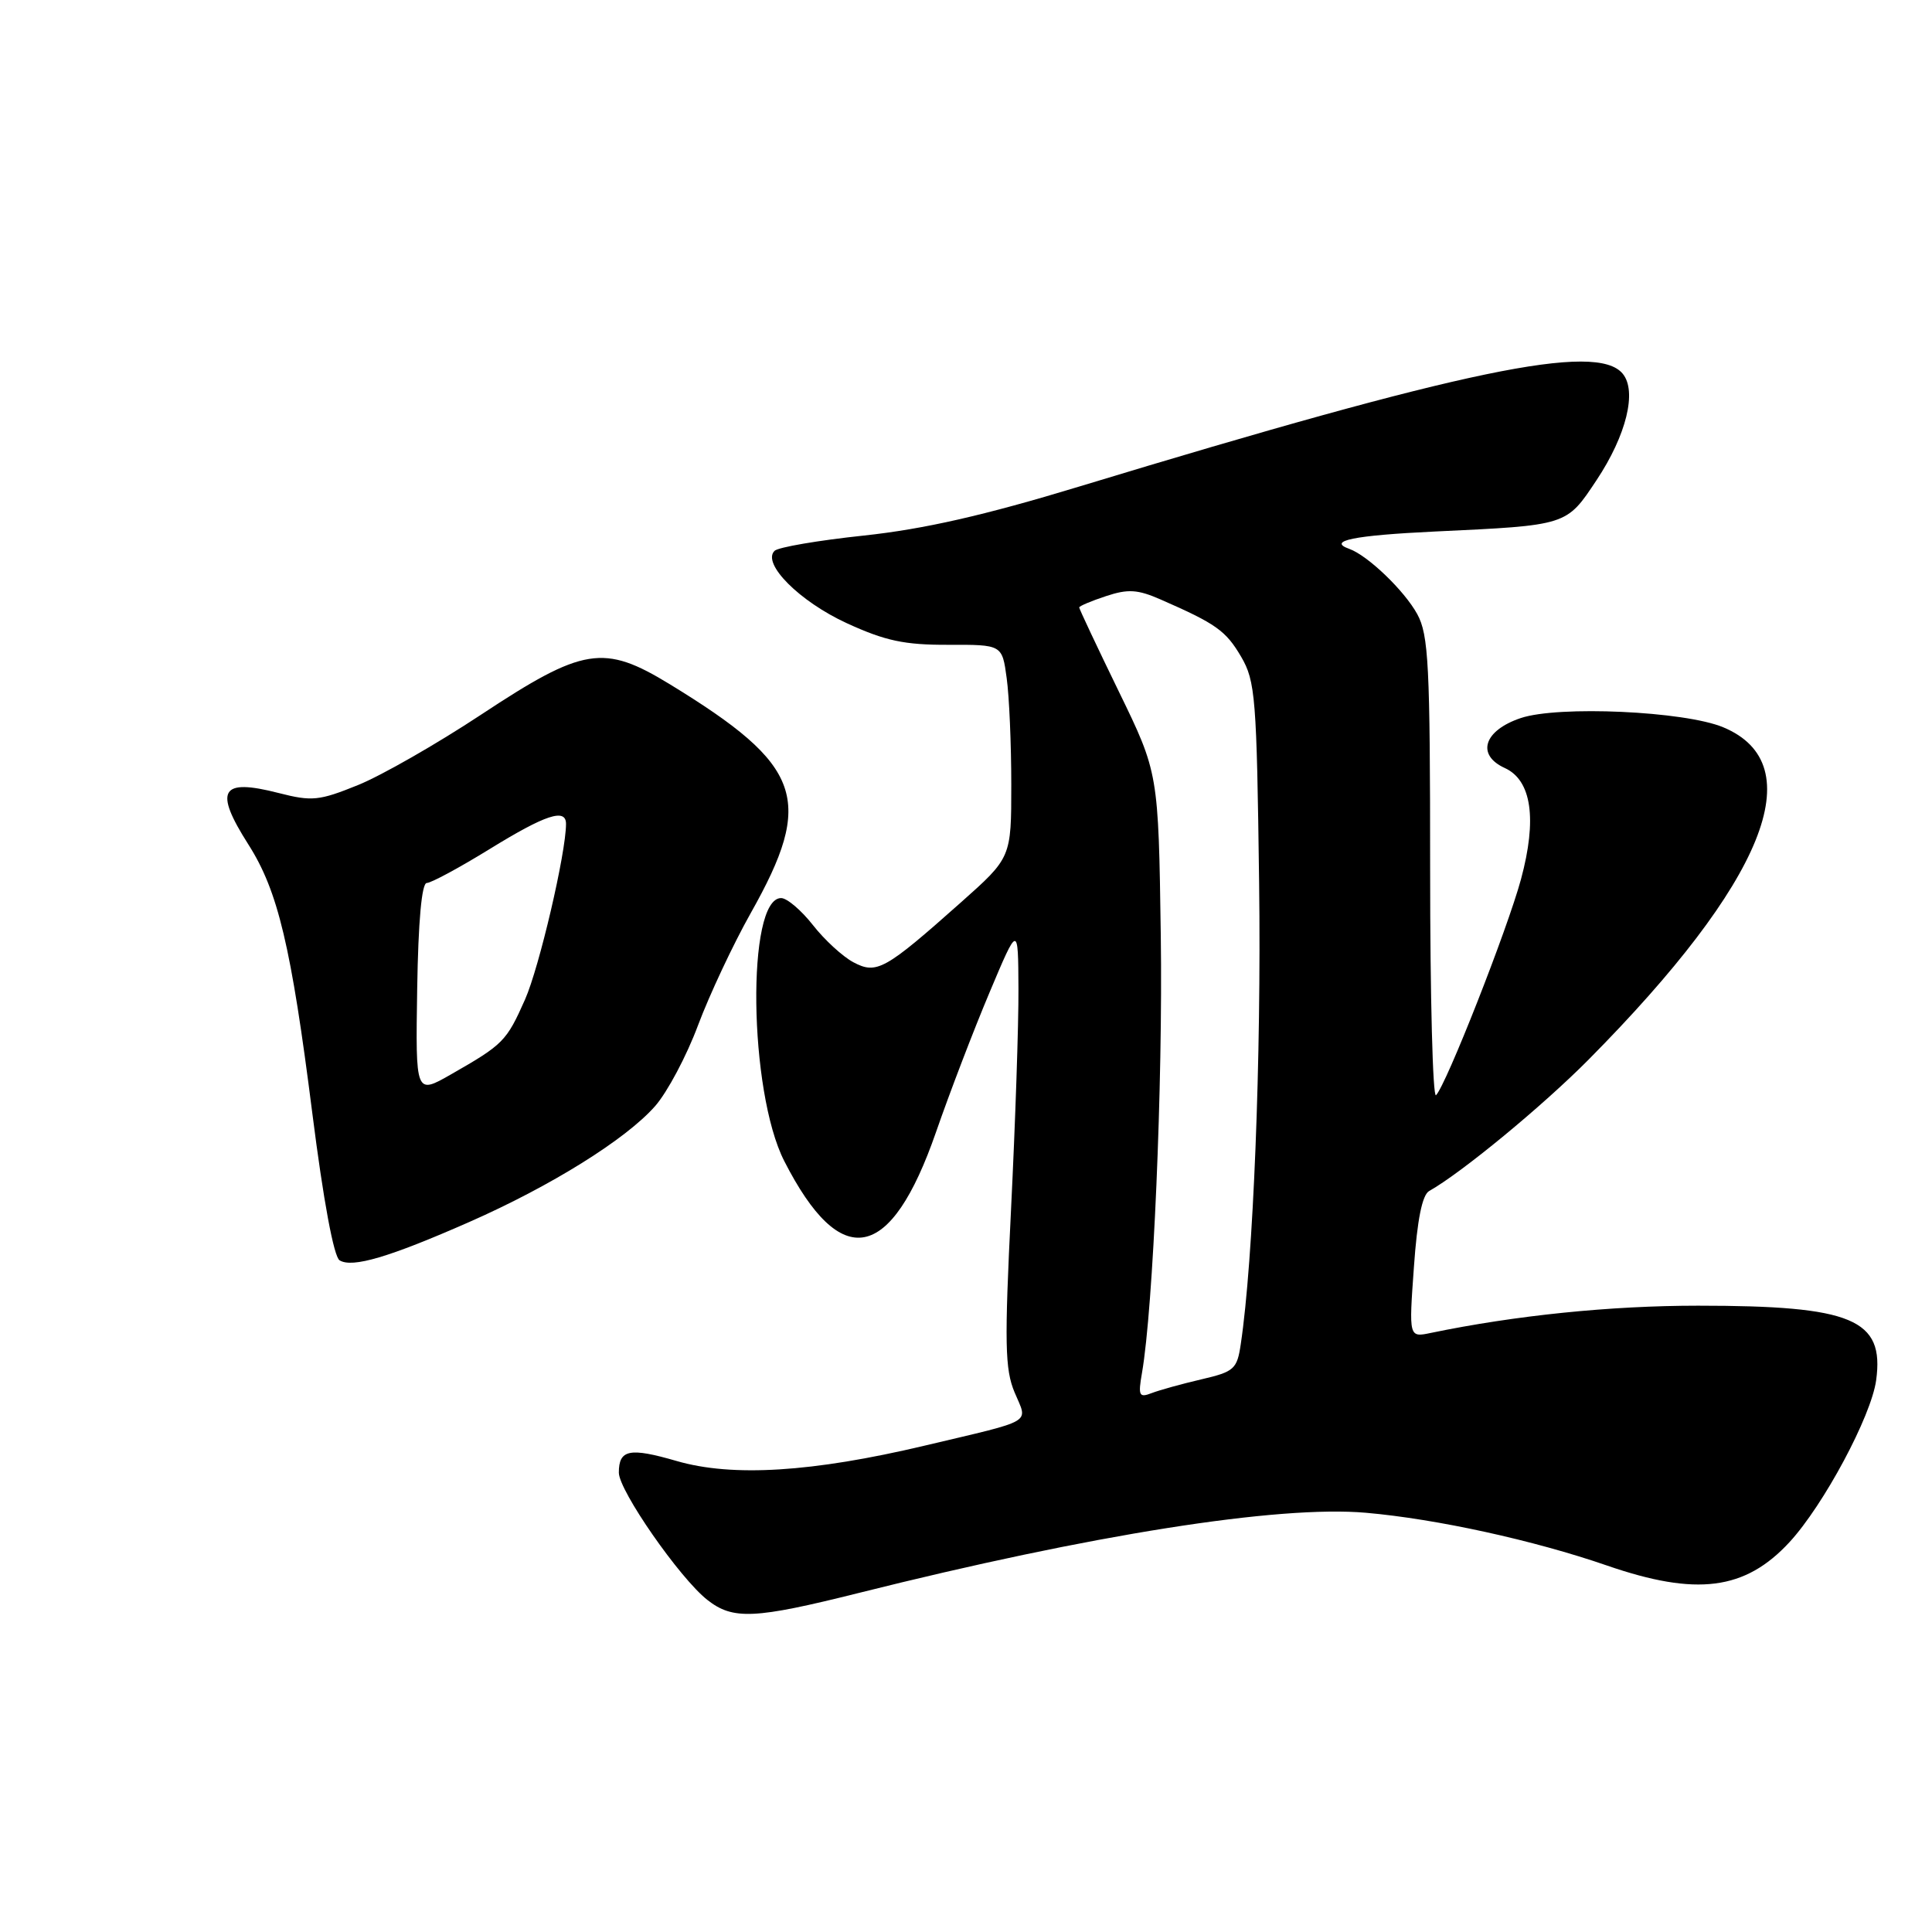 <?xml version="1.0" encoding="UTF-8" standalone="no"?>
<!DOCTYPE svg PUBLIC "-//W3C//DTD SVG 1.1//EN" "http://www.w3.org/Graphics/SVG/1.1/DTD/svg11.dtd" >
<svg xmlns="http://www.w3.org/2000/svg" xmlns:xlink="http://www.w3.org/1999/xlink" version="1.1" viewBox="0 0 256 256">
 <g >
 <path fill="currentColor"
d=" M 113.81 211.07 C 144.57 203.36 169.40 199.43 181.00 200.45 C 190.36 201.27 203.23 204.09 212.93 207.44 C 224.81 211.54 231.24 210.71 237.12 204.34 C 241.65 199.42 247.95 187.65 248.60 182.89 C 249.71 174.79 245.46 173.01 225.00 173.01 C 213.41 173.01 200.82 174.29 189.59 176.62 C 186.68 177.23 186.68 177.23 187.35 167.90 C 187.79 161.62 188.45 158.32 189.38 157.81 C 193.63 155.43 204.39 146.56 210.48 140.42 C 233.85 116.83 240.15 101.30 228.34 96.37 C 223.23 94.23 206.48 93.47 201.50 95.15 C 196.60 96.80 195.58 100.03 199.40 101.77 C 202.95 103.39 203.69 108.54 201.54 116.50 C 199.74 123.15 191.62 143.78 190.28 145.12 C 189.85 145.55 189.50 132.09 189.50 115.20 C 189.50 88.09 189.30 84.13 187.79 81.37 C 186.08 78.25 181.24 73.61 178.79 72.73 C 175.80 71.67 179.39 70.94 190.10 70.43 C 207.77 69.60 207.53 69.67 211.56 63.61 C 215.51 57.66 216.94 51.83 215.01 49.51 C 211.54 45.34 194.04 48.97 143.00 64.47 C 130.41 68.30 122.41 70.11 114.50 70.96 C 108.45 71.60 103.11 72.51 102.63 72.99 C 100.92 74.67 105.94 79.70 112.21 82.58 C 117.31 84.92 119.85 85.46 125.64 85.44 C 132.79 85.42 132.79 85.42 133.39 89.85 C 133.73 92.29 134.00 98.64 134.00 103.96 C 134.00 113.64 134.00 113.64 127.33 119.57 C 117.24 128.54 116.16 129.14 113.07 127.50 C 111.66 126.75 109.24 124.53 107.71 122.57 C 106.17 120.61 104.28 119.00 103.50 119.00 C 98.90 119.00 99.20 144.60 103.92 153.85 C 111.43 168.56 118.03 167.29 124.03 150.00 C 125.84 144.78 129.03 136.45 131.12 131.50 C 134.91 122.50 134.91 122.50 134.95 131.00 C 134.98 135.68 134.53 148.82 133.97 160.21 C 133.09 177.97 133.15 181.43 134.44 184.50 C 136.19 188.70 137.30 188.05 122.50 191.56 C 107.64 195.08 97.05 195.74 89.66 193.59 C 83.42 191.78 82.00 192.06 82.00 195.13 C 82.00 197.51 90.07 209.12 93.72 211.99 C 97.12 214.67 99.98 214.53 113.81 211.07 Z  M 62.14 161.94 C 73.02 157.15 82.95 150.96 86.81 146.56 C 88.42 144.73 90.98 139.92 92.49 135.86 C 94.01 131.81 97.15 125.12 99.47 121.00 C 107.97 105.92 106.39 101.45 88.76 90.67 C 79.98 85.31 77.32 85.73 63.71 94.72 C 57.88 98.57 50.56 102.76 47.45 104.02 C 42.29 106.11 41.34 106.21 36.93 105.08 C 29.22 103.10 28.31 104.67 32.92 111.91 C 36.84 118.07 38.58 125.38 41.39 147.56 C 42.85 159.08 44.23 166.53 45.00 167.00 C 46.68 168.04 51.57 166.59 62.14 161.94 Z  M 151.32 181.91 C 152.81 173.33 154.09 143.54 153.81 123.96 C 153.50 102.42 153.50 102.42 148.25 91.63 C 145.36 85.69 143.00 80.68 143.00 80.49 C 143.00 80.31 144.60 79.63 146.55 78.99 C 149.47 78.02 150.74 78.10 153.80 79.44 C 161.14 82.65 162.43 83.57 164.45 87.01 C 166.35 90.25 166.52 92.43 166.84 117.00 C 167.14 140.22 166.07 167.01 164.41 178.09 C 163.92 181.42 163.54 181.76 159.19 182.77 C 156.61 183.37 153.65 184.19 152.61 184.59 C 150.93 185.24 150.79 184.95 151.32 181.91 Z  M 55.28 131.03 C 55.42 122.08 55.88 117.01 56.55 117.00 C 57.12 117.00 60.88 114.97 64.89 112.50 C 72.29 107.94 75.00 107.05 75.00 109.17 C 75.00 113.01 71.46 128.16 69.57 132.44 C 67.11 137.98 66.69 138.40 59.78 142.35 C 55.06 145.05 55.06 145.05 55.28 131.03 Z "/>
</g>
</svg>